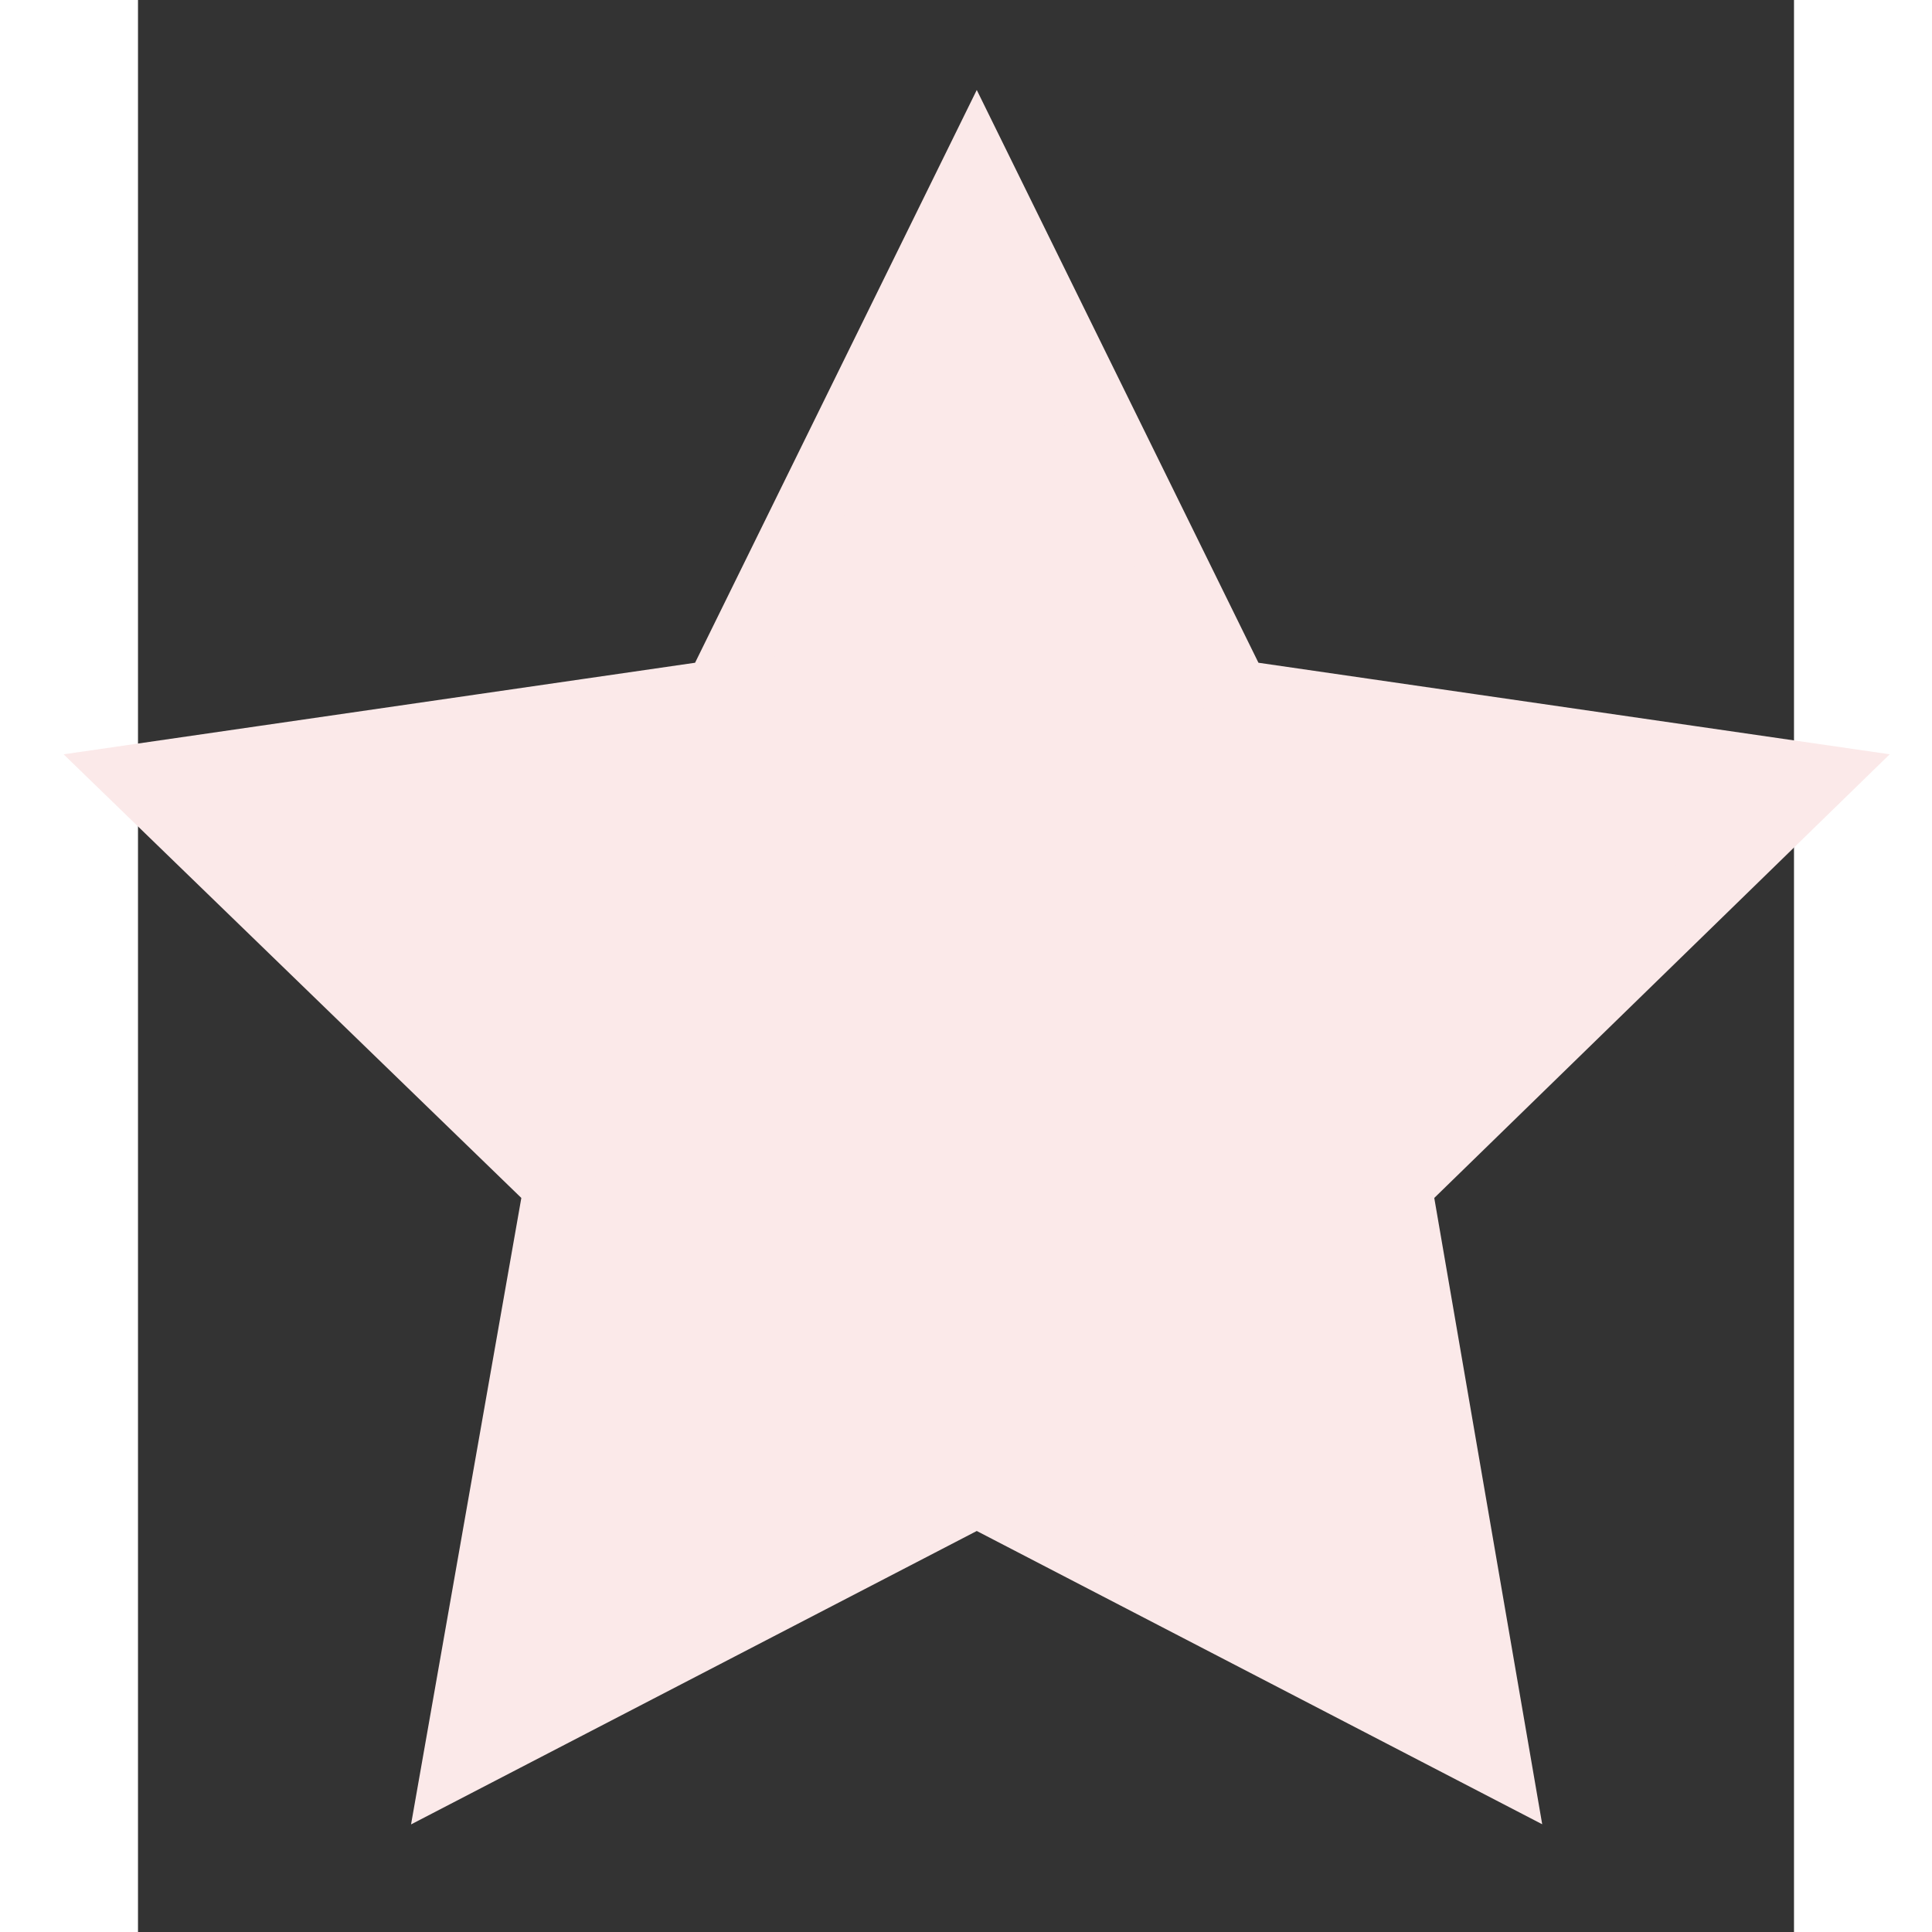 <svg fill="#fbe9e9" width="20px" height="20px" viewBox="0 2 24 28" version="1.1" xmlns="http://www.w3.org/2000/svg" stroke="#fbe9e9">

<rect x="0" y="2" width="24" height="28" fill="#333333" stroke="none"/>

<g id="SVGRepo_bgCarrier" stroke-width="0"/>

<g id="SVGRepo_tracerCarrier" stroke-linecap="round" stroke-linejoin="round"/>

<g id="SVGRepo_iconCarrier"> <title>star</title> <path d="M4.625 27.531l7.531-3.906 7.531 3.906-1.438-8.344 6.063-5.906-8.406-1.219-3.75-7.625-3.75 7.625-8.406 1.219 6.094 5.906z"/> </g>

</svg>
